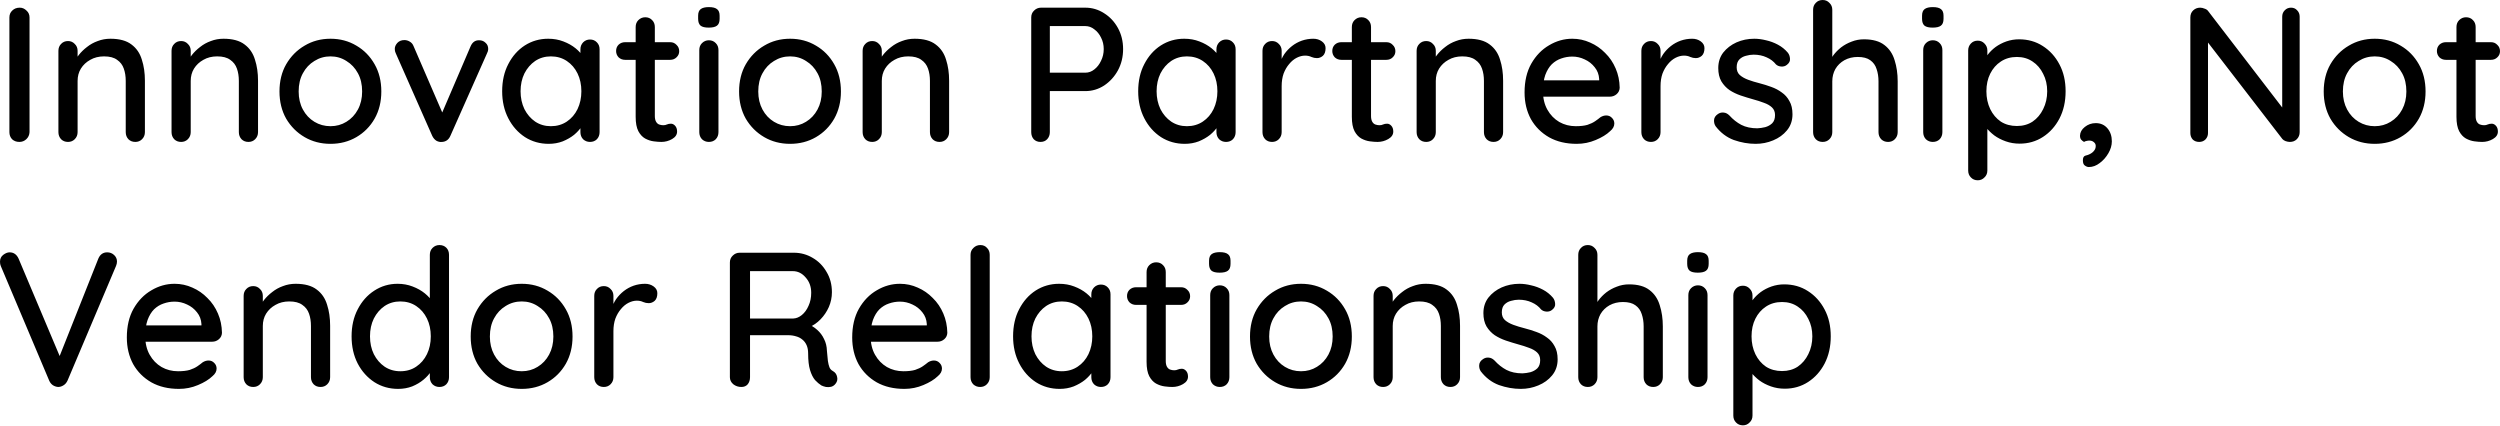 <svg width="470" height="80" viewBox="0 0 470 80" fill="none" xmlns="http://www.w3.org/2000/svg">
<path d="M5.552 24.842C5.528 25.371 5.324 25.815 4.94 26.176C4.579 26.512 4.146 26.681 3.642 26.681C3.089 26.681 2.632 26.512 2.271 26.176C1.935 25.815 1.767 25.371 1.767 24.842V3.281C1.767 2.752 1.947 2.319 2.308 1.983C2.668 1.622 3.137 1.442 3.714 1.442C4.194 1.442 4.615 1.622 4.976 1.983C5.36 2.319 5.552 2.752 5.552 3.281V24.842ZM20.753 7.283C22.46 7.283 23.782 7.644 24.719 8.365C25.657 9.062 26.306 10.011 26.666 11.213C27.051 12.391 27.243 13.713 27.243 15.179V24.842C27.243 25.371 27.063 25.815 26.702 26.176C26.366 26.512 25.945 26.681 25.441 26.681C24.912 26.681 24.479 26.512 24.142 26.176C23.806 25.815 23.638 25.371 23.638 24.842V15.215C23.638 14.35 23.517 13.581 23.277 12.908C23.037 12.21 22.616 11.658 22.015 11.249C21.438 10.816 20.621 10.6 19.564 10.6C18.578 10.6 17.713 10.816 16.968 11.249C16.222 11.658 15.633 12.21 15.201 12.908C14.792 13.581 14.588 14.35 14.588 15.215V24.842C14.588 25.371 14.408 25.815 14.047 26.176C13.711 26.512 13.29 26.681 12.785 26.681C12.256 26.681 11.824 26.512 11.487 26.176C11.151 25.815 10.982 25.371 10.982 24.842V9.554C10.982 9.026 11.151 8.593 11.487 8.256C11.824 7.896 12.256 7.716 12.785 7.716C13.29 7.716 13.711 7.896 14.047 8.256C14.408 8.593 14.588 9.026 14.588 9.554V11.573L13.939 11.934C14.107 11.405 14.396 10.877 14.804 10.348C15.237 9.795 15.754 9.29 16.355 8.833C16.956 8.353 17.628 7.98 18.374 7.716C19.119 7.427 19.912 7.283 20.753 7.283ZM42.02 7.283C43.727 7.283 45.049 7.644 45.986 8.365C46.924 9.062 47.573 10.011 47.933 11.213C48.318 12.391 48.51 13.713 48.51 15.179V24.842C48.51 25.371 48.33 25.815 47.969 26.176C47.633 26.512 47.212 26.681 46.707 26.681C46.178 26.681 45.746 26.512 45.409 26.176C45.073 25.815 44.904 25.371 44.904 24.842V15.215C44.904 14.35 44.784 13.581 44.544 12.908C44.304 12.21 43.883 11.658 43.282 11.249C42.705 10.816 41.888 10.6 40.83 10.6C39.845 10.6 38.98 10.816 38.234 11.249C37.489 11.658 36.9 12.21 36.468 12.908C36.059 13.581 35.855 14.35 35.855 15.215V24.842C35.855 25.371 35.674 25.815 35.314 26.176C34.977 26.512 34.557 26.681 34.052 26.681C33.523 26.681 33.09 26.512 32.754 26.176C32.417 25.815 32.249 25.371 32.249 24.842V9.554C32.249 9.026 32.417 8.593 32.754 8.256C33.09 7.896 33.523 7.716 34.052 7.716C34.557 7.716 34.977 7.896 35.314 8.256C35.674 8.593 35.855 9.026 35.855 9.554V11.573L35.206 11.934C35.374 11.405 35.662 10.877 36.071 10.348C36.504 9.795 37.02 9.29 37.621 8.833C38.222 8.353 38.895 7.98 39.641 7.716C40.386 7.427 41.179 7.283 42.02 7.283ZM71.688 17.198C71.688 19.121 71.267 20.828 70.426 22.318C69.585 23.784 68.443 24.938 67.001 25.779C65.558 26.62 63.936 27.041 62.133 27.041C60.33 27.041 58.708 26.62 57.266 25.779C55.824 24.938 54.67 23.784 53.804 22.318C52.963 20.828 52.542 19.121 52.542 17.198C52.542 15.251 52.963 13.544 53.804 12.078C54.67 10.588 55.824 9.422 57.266 8.581C58.708 7.716 60.33 7.283 62.133 7.283C63.936 7.283 65.558 7.716 67.001 8.581C68.443 9.422 69.585 10.588 70.426 12.078C71.267 13.544 71.688 15.251 71.688 17.198ZM68.082 17.198C68.082 15.876 67.818 14.734 67.289 13.773C66.76 12.787 66.039 12.018 65.126 11.465C64.236 10.889 63.239 10.6 62.133 10.6C61.027 10.6 60.018 10.889 59.105 11.465C58.191 12.018 57.47 12.787 56.941 13.773C56.412 14.734 56.148 15.876 56.148 17.198C56.148 18.472 56.412 19.602 56.941 20.587C57.47 21.573 58.191 22.342 59.105 22.895C60.018 23.448 61.027 23.724 62.133 23.724C63.239 23.724 64.236 23.448 65.126 22.895C66.039 22.342 66.76 21.573 67.289 20.587C67.818 19.602 68.082 18.472 68.082 17.198ZM76.025 7.535C76.386 7.535 76.722 7.632 77.035 7.824C77.371 8.016 77.612 8.305 77.756 8.689L83.416 21.777L82.731 22.102L88.464 8.725C88.801 7.932 89.342 7.547 90.087 7.571C90.567 7.571 90.964 7.728 91.276 8.04C91.613 8.329 91.781 8.713 91.781 9.194C91.781 9.338 91.757 9.494 91.709 9.663C91.661 9.807 91.601 9.951 91.529 10.095L84.678 25.527C84.366 26.248 83.849 26.633 83.128 26.681C82.767 26.729 82.407 26.657 82.046 26.464C81.71 26.248 81.445 25.935 81.253 25.527L74.439 10.095C74.391 9.999 74.343 9.879 74.295 9.735C74.247 9.566 74.222 9.374 74.222 9.158C74.222 8.797 74.379 8.437 74.691 8.076C75.028 7.716 75.472 7.535 76.025 7.535ZM110.92 7.427C111.449 7.427 111.882 7.607 112.218 7.968C112.555 8.305 112.723 8.737 112.723 9.266V24.842C112.723 25.371 112.555 25.815 112.218 26.176C111.882 26.512 111.449 26.681 110.92 26.681C110.415 26.681 109.983 26.512 109.622 26.176C109.286 25.815 109.118 25.371 109.118 24.842V22.246L109.875 22.354C109.875 22.787 109.694 23.267 109.334 23.796C108.997 24.325 108.529 24.842 107.928 25.346C107.327 25.827 106.618 26.236 105.8 26.572C104.983 26.885 104.106 27.041 103.168 27.041C101.51 27.041 100.02 26.62 98.698 25.779C97.376 24.914 96.33 23.736 95.561 22.246C94.792 20.756 94.407 19.061 94.407 17.162C94.407 15.215 94.792 13.508 95.561 12.042C96.33 10.552 97.364 9.386 98.662 8.545C99.984 7.704 101.45 7.283 103.06 7.283C104.094 7.283 105.043 7.451 105.909 7.788C106.798 8.124 107.567 8.557 108.216 9.086C108.865 9.615 109.358 10.179 109.694 10.78C110.055 11.357 110.235 11.91 110.235 12.439L109.118 12.547V9.266C109.118 8.761 109.286 8.329 109.622 7.968C109.983 7.607 110.415 7.427 110.92 7.427ZM103.565 23.724C104.695 23.724 105.692 23.436 106.558 22.859C107.423 22.282 108.096 21.501 108.577 20.515C109.057 19.506 109.298 18.388 109.298 17.162C109.298 15.912 109.057 14.794 108.577 13.809C108.096 12.823 107.423 12.042 106.558 11.465C105.692 10.889 104.695 10.6 103.565 10.6C102.459 10.6 101.474 10.889 100.609 11.465C99.767 12.042 99.094 12.823 98.59 13.809C98.109 14.794 97.868 15.912 97.868 17.162C97.868 18.388 98.109 19.506 98.59 20.515C99.094 21.501 99.767 22.282 100.609 22.859C101.474 23.436 102.459 23.724 103.565 23.724ZM117.522 7.932H125.995C126.475 7.932 126.872 8.1 127.184 8.437C127.521 8.749 127.689 9.146 127.689 9.627C127.689 10.083 127.521 10.468 127.184 10.78C126.872 11.093 126.475 11.249 125.995 11.249H117.522C117.041 11.249 116.632 11.093 116.296 10.78C115.983 10.444 115.827 10.047 115.827 9.591C115.827 9.11 115.983 8.713 116.296 8.401C116.632 8.088 117.041 7.932 117.522 7.932ZM121.307 3.245C121.836 3.245 122.269 3.425 122.605 3.786C122.942 4.122 123.11 4.555 123.11 5.084V21.813C123.11 22.246 123.182 22.594 123.327 22.859C123.471 23.123 123.663 23.303 123.903 23.4C124.168 23.496 124.432 23.544 124.697 23.544C124.961 23.544 125.189 23.496 125.382 23.4C125.598 23.303 125.85 23.255 126.139 23.255C126.427 23.255 126.692 23.387 126.932 23.652C127.172 23.916 127.293 24.277 127.293 24.734C127.293 25.311 126.98 25.779 126.355 26.14C125.73 26.5 125.057 26.681 124.336 26.681C123.927 26.681 123.447 26.645 122.894 26.572C122.341 26.5 121.8 26.32 121.271 26.032C120.767 25.743 120.346 25.286 120.009 24.662C119.673 24.012 119.505 23.111 119.505 21.957V5.084C119.505 4.555 119.673 4.122 120.009 3.786C120.37 3.425 120.803 3.245 121.307 3.245ZM135.071 24.842C135.071 25.371 134.903 25.815 134.566 26.176C134.23 26.512 133.797 26.681 133.268 26.681C132.764 26.681 132.331 26.512 131.97 26.176C131.634 25.815 131.466 25.371 131.466 24.842V9.41C131.466 8.881 131.634 8.449 131.97 8.112C132.331 7.752 132.764 7.571 133.268 7.571C133.797 7.571 134.23 7.752 134.566 8.112C134.903 8.449 135.071 8.881 135.071 9.41V24.842ZM133.232 5.192C132.535 5.192 132.031 5.072 131.718 4.831C131.406 4.567 131.249 4.134 131.249 3.533V2.956C131.249 2.355 131.418 1.935 131.754 1.694C132.091 1.454 132.595 1.334 133.268 1.334C133.99 1.334 134.506 1.466 134.819 1.731C135.131 1.971 135.287 2.38 135.287 2.956V3.533C135.287 4.158 135.119 4.591 134.783 4.831C134.47 5.072 133.953 5.192 133.232 5.192ZM158.093 17.198C158.093 19.121 157.672 20.828 156.831 22.318C155.99 23.784 154.848 24.938 153.406 25.779C151.963 26.62 150.341 27.041 148.538 27.041C146.736 27.041 145.113 26.62 143.671 25.779C142.229 24.938 141.075 23.784 140.21 22.318C139.368 20.828 138.948 19.121 138.948 17.198C138.948 15.251 139.368 13.544 140.21 12.078C141.075 10.588 142.229 9.422 143.671 8.581C145.113 7.716 146.736 7.283 148.538 7.283C150.341 7.283 151.963 7.716 153.406 8.581C154.848 9.422 155.99 10.588 156.831 12.078C157.672 13.544 158.093 15.251 158.093 17.198ZM154.487 17.198C154.487 15.876 154.223 14.734 153.694 13.773C153.165 12.787 152.444 12.018 151.531 11.465C150.641 10.889 149.644 10.6 148.538 10.6C147.433 10.6 146.423 10.889 145.51 11.465C144.596 12.018 143.875 12.787 143.346 13.773C142.818 14.734 142.553 15.876 142.553 17.198C142.553 18.472 142.818 19.602 143.346 20.587C143.875 21.573 144.596 22.342 145.51 22.895C146.423 23.448 147.433 23.724 148.538 23.724C149.644 23.724 150.641 23.448 151.531 22.895C152.444 22.342 153.165 21.573 153.694 20.587C154.223 19.602 154.487 18.472 154.487 17.198ZM171.945 7.283C173.651 7.283 174.973 7.644 175.911 8.365C176.848 9.062 177.497 10.011 177.858 11.213C178.242 12.391 178.435 13.713 178.435 15.179V24.842C178.435 25.371 178.254 25.815 177.894 26.176C177.557 26.512 177.137 26.681 176.632 26.681C176.103 26.681 175.67 26.512 175.334 26.176C174.997 25.815 174.829 25.371 174.829 24.842V15.215C174.829 14.35 174.709 13.581 174.469 12.908C174.228 12.21 173.808 11.658 173.207 11.249C172.63 10.816 171.812 10.6 170.755 10.6C169.769 10.6 168.904 10.816 168.159 11.249C167.414 11.658 166.825 12.21 166.392 12.908C165.984 13.581 165.779 14.35 165.779 15.215V24.842C165.779 25.371 165.599 25.815 165.238 26.176C164.902 26.512 164.481 26.681 163.977 26.681C163.448 26.681 163.015 26.512 162.679 26.176C162.342 25.815 162.174 25.371 162.174 24.842V9.554C162.174 9.026 162.342 8.593 162.679 8.256C163.015 7.896 163.448 7.716 163.977 7.716C164.481 7.716 164.902 7.896 165.238 8.256C165.599 8.593 165.779 9.026 165.779 9.554V11.573L165.13 11.934C165.299 11.405 165.587 10.877 165.996 10.348C166.428 9.795 166.945 9.29 167.546 8.833C168.147 8.353 168.82 7.98 169.565 7.716C170.31 7.427 171.103 7.283 171.945 7.283ZM204.039 1.442C205.313 1.442 206.491 1.791 207.573 2.488C208.655 3.161 209.52 4.086 210.169 5.264C210.818 6.442 211.142 7.764 211.142 9.23C211.142 10.696 210.818 12.03 210.169 13.232C209.52 14.41 208.655 15.359 207.573 16.08C206.491 16.777 205.313 17.126 204.039 17.126H197.081L197.369 16.549V24.842C197.369 25.371 197.201 25.815 196.865 26.176C196.552 26.512 196.131 26.681 195.603 26.681C195.098 26.681 194.677 26.512 194.341 26.176C194.028 25.815 193.872 25.371 193.872 24.842V3.281C193.872 2.752 194.052 2.319 194.413 1.983C194.773 1.622 195.206 1.442 195.711 1.442H204.039ZM204.039 13.665C204.664 13.665 205.229 13.46 205.734 13.052C206.263 12.643 206.684 12.102 206.996 11.429C207.333 10.756 207.501 10.023 207.501 9.23C207.501 8.437 207.333 7.716 206.996 7.067C206.684 6.418 206.263 5.901 205.734 5.516C205.229 5.108 204.664 4.903 204.039 4.903H197.009L197.369 4.363V14.133L197.045 13.665H204.039ZM230.493 7.427C231.022 7.427 231.455 7.607 231.791 7.968C232.128 8.305 232.296 8.737 232.296 9.266V24.842C232.296 25.371 232.128 25.815 231.791 26.176C231.455 26.512 231.022 26.681 230.493 26.681C229.988 26.681 229.556 26.512 229.195 26.176C228.859 25.815 228.69 25.371 228.69 24.842V22.246L229.448 22.354C229.448 22.787 229.267 23.267 228.907 23.796C228.57 24.325 228.101 24.842 227.501 25.346C226.9 25.827 226.191 26.236 225.373 26.572C224.556 26.885 223.679 27.041 222.741 27.041C221.083 27.041 219.593 26.62 218.27 25.779C216.948 24.914 215.903 23.736 215.134 22.246C214.365 20.756 213.98 19.061 213.98 17.162C213.98 15.215 214.365 13.508 215.134 12.042C215.903 10.552 216.936 9.386 218.234 8.545C219.556 7.704 221.023 7.283 222.633 7.283C223.667 7.283 224.616 7.451 225.481 7.788C226.371 8.124 227.14 8.557 227.789 9.086C228.438 9.615 228.931 10.179 229.267 10.78C229.628 11.357 229.808 11.91 229.808 12.439L228.69 12.547V9.266C228.69 8.761 228.859 8.329 229.195 7.968C229.556 7.607 229.988 7.427 230.493 7.427ZM223.138 23.724C224.268 23.724 225.265 23.436 226.13 22.859C226.996 22.282 227.669 21.501 228.15 20.515C228.63 19.506 228.871 18.388 228.871 17.162C228.871 15.912 228.63 14.794 228.15 13.809C227.669 12.823 226.996 12.042 226.13 11.465C225.265 10.889 224.268 10.6 223.138 10.6C222.032 10.6 221.047 10.889 220.181 11.465C219.34 12.042 218.667 12.823 218.162 13.809C217.682 14.794 217.441 15.912 217.441 17.162C217.441 18.388 217.682 19.506 218.162 20.515C218.667 21.501 219.34 22.282 220.181 22.859C221.047 23.436 222.032 23.724 223.138 23.724ZM239.15 26.681C238.621 26.681 238.188 26.512 237.852 26.176C237.515 25.815 237.347 25.371 237.347 24.842V9.554C237.347 9.026 237.515 8.593 237.852 8.256C238.188 7.896 238.621 7.716 239.15 7.716C239.654 7.716 240.075 7.896 240.412 8.256C240.772 8.593 240.952 9.026 240.952 9.554V13.593L240.592 12.042C240.784 11.369 241.073 10.744 241.457 10.167C241.866 9.591 242.347 9.086 242.899 8.653C243.452 8.22 244.065 7.884 244.738 7.644C245.435 7.403 246.156 7.283 246.902 7.283C247.526 7.283 248.067 7.451 248.524 7.788C248.981 8.124 249.209 8.545 249.209 9.05C249.209 9.699 249.041 10.179 248.704 10.492C248.368 10.78 247.995 10.925 247.587 10.925C247.226 10.925 246.877 10.852 246.541 10.708C246.204 10.54 245.808 10.456 245.351 10.456C244.846 10.456 244.33 10.588 243.801 10.852C243.272 11.117 242.791 11.513 242.359 12.042C241.926 12.547 241.577 13.148 241.313 13.845C241.073 14.542 240.952 15.323 240.952 16.189V24.842C240.952 25.371 240.772 25.815 240.412 26.176C240.075 26.512 239.654 26.681 239.15 26.681ZM252.164 7.932H260.637C261.118 7.932 261.515 8.1 261.827 8.437C262.164 8.749 262.332 9.146 262.332 9.627C262.332 10.083 262.164 10.468 261.827 10.78C261.515 11.093 261.118 11.249 260.637 11.249H252.164C251.684 11.249 251.275 11.093 250.939 10.78C250.626 10.444 250.47 10.047 250.47 9.591C250.47 9.11 250.626 8.713 250.939 8.401C251.275 8.088 251.684 7.932 252.164 7.932ZM255.95 3.245C256.479 3.245 256.912 3.425 257.248 3.786C257.585 4.122 257.753 4.555 257.753 5.084V21.813C257.753 22.246 257.825 22.594 257.969 22.859C258.113 23.123 258.306 23.303 258.546 23.4C258.811 23.496 259.075 23.544 259.339 23.544C259.604 23.544 259.832 23.496 260.024 23.4C260.241 23.303 260.493 23.255 260.782 23.255C261.07 23.255 261.334 23.387 261.575 23.652C261.815 23.916 261.935 24.277 261.935 24.734C261.935 25.311 261.623 25.779 260.998 26.14C260.373 26.5 259.7 26.681 258.979 26.681C258.57 26.681 258.089 26.645 257.537 26.572C256.984 26.5 256.443 26.32 255.914 26.032C255.409 25.743 254.989 25.286 254.652 24.662C254.316 24.012 254.147 23.111 254.147 21.957V5.084C254.147 4.555 254.316 4.122 254.652 3.786C255.013 3.425 255.445 3.245 255.95 3.245ZM276.096 7.283C277.802 7.283 279.124 7.644 280.062 8.365C280.999 9.062 281.648 10.011 282.009 11.213C282.393 12.391 282.585 13.713 282.585 15.179V24.842C282.585 25.371 282.405 25.815 282.045 26.176C281.708 26.512 281.288 26.681 280.783 26.681C280.254 26.681 279.821 26.512 279.485 26.176C279.148 25.815 278.98 25.371 278.98 24.842V15.215C278.98 14.35 278.86 13.581 278.619 12.908C278.379 12.21 277.958 11.658 277.358 11.249C276.781 10.816 275.963 10.6 274.906 10.6C273.92 10.6 273.055 10.816 272.31 11.249C271.565 11.658 270.976 12.21 270.543 12.908C270.135 13.581 269.93 14.35 269.93 15.215V24.842C269.93 25.371 269.75 25.815 269.389 26.176C269.053 26.512 268.632 26.681 268.127 26.681C267.599 26.681 267.166 26.512 266.829 26.176C266.493 25.815 266.325 25.371 266.325 24.842V9.554C266.325 9.026 266.493 8.593 266.829 8.256C267.166 7.896 267.599 7.716 268.127 7.716C268.632 7.716 269.053 7.896 269.389 8.256C269.75 8.593 269.93 9.026 269.93 9.554V11.573L269.281 11.934C269.449 11.405 269.738 10.877 270.147 10.348C270.579 9.795 271.096 9.29 271.697 8.833C272.298 8.353 272.971 7.98 273.716 7.716C274.461 7.427 275.254 7.283 276.096 7.283ZM296.425 27.041C294.43 27.041 292.699 26.633 291.233 25.815C289.767 24.974 288.625 23.832 287.808 22.39C287.015 20.924 286.618 19.253 286.618 17.378C286.618 15.263 287.039 13.46 287.88 11.97C288.745 10.456 289.863 9.302 291.233 8.509C292.603 7.692 294.057 7.283 295.596 7.283C296.773 7.283 297.891 7.523 298.949 8.004C300.006 8.461 300.944 9.11 301.761 9.951C302.602 10.768 303.263 11.742 303.744 12.871C304.225 13.977 304.477 15.191 304.501 16.513C304.477 16.994 304.285 17.39 303.924 17.703C303.564 18.015 303.143 18.172 302.662 18.172H288.637L287.772 15.107H301.328L300.643 15.756V14.854C300.595 14.013 300.319 13.28 299.814 12.655C299.309 12.006 298.684 11.513 297.939 11.177C297.194 10.816 296.413 10.636 295.596 10.636C294.875 10.636 294.178 10.756 293.504 10.997C292.856 11.213 292.267 11.573 291.738 12.078C291.233 12.583 290.824 13.256 290.512 14.097C290.223 14.915 290.079 15.936 290.079 17.162C290.079 18.484 290.356 19.638 290.909 20.623C291.461 21.609 292.207 22.378 293.144 22.931C294.081 23.46 295.115 23.724 296.245 23.724C297.134 23.724 297.867 23.64 298.444 23.472C299.021 23.279 299.502 23.051 299.886 22.787C300.271 22.522 300.607 22.27 300.896 22.029C301.256 21.813 301.617 21.705 301.977 21.705C302.41 21.705 302.771 21.861 303.059 22.174C303.347 22.462 303.492 22.811 303.492 23.219C303.492 23.748 303.227 24.229 302.699 24.662C302.05 25.286 301.148 25.839 299.994 26.32C298.865 26.801 297.675 27.041 296.425 27.041ZM310.379 26.681C309.851 26.681 309.418 26.512 309.081 26.176C308.745 25.815 308.577 25.371 308.577 24.842V9.554C308.577 9.026 308.745 8.593 309.081 8.256C309.418 7.896 309.851 7.716 310.379 7.716C310.884 7.716 311.305 7.896 311.641 8.256C312.002 8.593 312.182 9.026 312.182 9.554V13.593L311.822 12.042C312.014 11.369 312.302 10.744 312.687 10.167C313.095 9.591 313.576 9.086 314.129 8.653C314.682 8.22 315.295 7.884 315.968 7.644C316.665 7.403 317.386 7.283 318.131 7.283C318.756 7.283 319.297 7.451 319.754 7.788C320.21 8.124 320.439 8.545 320.439 9.05C320.439 9.699 320.27 10.179 319.934 10.492C319.597 10.78 319.225 10.925 318.816 10.925C318.456 10.925 318.107 10.852 317.771 10.708C317.434 10.54 317.037 10.456 316.581 10.456C316.076 10.456 315.559 10.588 315.03 10.852C314.502 11.117 314.021 11.513 313.588 12.042C313.156 12.547 312.807 13.148 312.543 13.845C312.302 14.542 312.182 15.323 312.182 16.189V24.842C312.182 25.371 312.002 25.815 311.641 26.176C311.305 26.512 310.884 26.681 310.379 26.681ZM322.529 23.724C322.312 23.387 322.216 23.003 322.24 22.57C322.264 22.114 322.517 21.729 322.997 21.416C323.334 21.2 323.682 21.116 324.043 21.164C324.428 21.188 324.788 21.369 325.125 21.705C325.798 22.45 326.543 23.039 327.36 23.472C328.201 23.904 329.211 24.121 330.389 24.121C330.869 24.097 331.362 24.024 331.867 23.904C332.372 23.76 332.804 23.52 333.165 23.183C333.525 22.823 333.706 22.306 333.706 21.633C333.706 21.032 333.513 20.551 333.129 20.191C332.744 19.83 332.24 19.542 331.615 19.325C330.99 19.085 330.317 18.869 329.596 18.676C328.826 18.46 328.045 18.22 327.252 17.955C326.483 17.691 325.786 17.354 325.161 16.946C324.536 16.513 324.019 15.96 323.61 15.287C323.226 14.614 323.034 13.785 323.034 12.799C323.034 11.67 323.346 10.696 323.971 9.879C324.62 9.062 325.449 8.425 326.459 7.968C327.492 7.511 328.61 7.283 329.812 7.283C330.509 7.283 331.242 7.379 332.011 7.571C332.78 7.74 333.525 8.016 334.247 8.401C334.968 8.785 335.593 9.29 336.121 9.915C336.362 10.227 336.494 10.6 336.518 11.033C336.566 11.465 336.374 11.85 335.941 12.187C335.653 12.427 335.304 12.535 334.896 12.511C334.487 12.487 334.15 12.355 333.886 12.114C333.429 11.537 332.84 11.093 332.119 10.78C331.398 10.444 330.581 10.276 329.668 10.276C329.211 10.276 328.73 10.348 328.225 10.492C327.745 10.612 327.336 10.84 327 11.177C326.663 11.513 326.495 12.006 326.495 12.655C326.495 13.256 326.687 13.737 327.072 14.097C327.48 14.458 328.009 14.758 328.658 14.999C329.307 15.239 330.016 15.455 330.785 15.648C331.53 15.84 332.264 16.068 332.985 16.333C333.73 16.597 334.391 16.946 334.968 17.378C335.569 17.787 336.049 18.328 336.41 19.001C336.794 19.65 336.987 20.479 336.987 21.489C336.987 22.666 336.638 23.676 335.941 24.517C335.268 25.334 334.403 25.959 333.345 26.392C332.312 26.825 331.218 27.041 330.064 27.041C328.694 27.041 327.324 26.801 325.954 26.32C324.608 25.815 323.466 24.95 322.529 23.724ZM350.419 7.391C352.077 7.391 353.363 7.752 354.277 8.473C355.19 9.17 355.827 10.119 356.187 11.321C356.572 12.523 356.764 13.845 356.764 15.287V24.842C356.764 25.371 356.584 25.815 356.223 26.176C355.887 26.512 355.466 26.681 354.962 26.681C354.433 26.681 354 26.512 353.664 26.176C353.327 25.815 353.159 25.371 353.159 24.842V15.287C353.159 14.446 353.039 13.677 352.798 12.98C352.582 12.283 352.185 11.73 351.608 11.321C351.056 10.912 350.274 10.708 349.265 10.708C348.327 10.708 347.486 10.912 346.741 11.321C346.02 11.73 345.455 12.283 345.046 12.98C344.662 13.677 344.47 14.446 344.47 15.287V24.842C344.47 25.371 344.289 25.815 343.929 26.176C343.592 26.512 343.172 26.681 342.667 26.681C342.138 26.681 341.705 26.512 341.369 26.176C341.032 25.815 340.864 25.371 340.864 24.842V1.839C340.864 1.31 341.032 0.877 341.369 0.541C341.705 0.18 342.138 -0 342.667 -0C343.172 -0 343.592 0.18 343.929 0.541C344.289 0.877 344.47 1.31 344.47 1.839V11.682L343.821 12.042C343.989 11.513 344.265 10.973 344.65 10.42C345.058 9.867 345.551 9.362 346.128 8.905C346.729 8.449 347.39 8.088 348.111 7.824C348.832 7.535 349.601 7.391 350.419 7.391ZM365.168 24.842C365.168 25.371 365 25.815 364.663 26.176C364.327 26.512 363.894 26.681 363.365 26.681C362.86 26.681 362.428 26.512 362.067 26.176C361.731 25.815 361.562 25.371 361.562 24.842V9.41C361.562 8.881 361.731 8.449 362.067 8.112C362.428 7.752 362.86 7.571 363.365 7.571C363.894 7.571 364.327 7.752 364.663 8.112C365 8.449 365.168 8.881 365.168 9.41V24.842ZM363.329 5.192C362.632 5.192 362.127 5.072 361.815 4.831C361.502 4.567 361.346 4.134 361.346 3.533V2.956C361.346 2.355 361.514 1.935 361.851 1.694C362.187 1.454 362.692 1.334 363.365 1.334C364.086 1.334 364.603 1.466 364.916 1.731C365.228 1.971 365.384 2.38 365.384 2.956V3.533C365.384 4.158 365.216 4.591 364.879 4.831C364.567 5.072 364.05 5.192 363.329 5.192ZM379.572 7.391C381.255 7.391 382.745 7.812 384.043 8.653C385.365 9.494 386.411 10.648 387.18 12.114C387.949 13.557 388.334 15.239 388.334 17.162C388.334 19.085 387.949 20.792 387.18 22.282C386.411 23.748 385.377 24.902 384.079 25.743C382.781 26.584 381.315 27.005 379.681 27.005C378.767 27.005 377.902 26.861 377.085 26.572C376.267 26.284 375.546 25.911 374.921 25.455C374.296 24.974 373.78 24.469 373.371 23.94C372.986 23.412 372.746 22.919 372.65 22.462L373.623 21.993V32.053C373.623 32.581 373.443 33.014 373.083 33.351C372.746 33.711 372.325 33.892 371.821 33.892C371.292 33.892 370.859 33.711 370.523 33.351C370.186 33.014 370.018 32.581 370.018 32.053V9.482C370.018 8.978 370.186 8.545 370.523 8.184C370.859 7.824 371.292 7.644 371.821 7.644C372.325 7.644 372.746 7.824 373.083 8.184C373.443 8.545 373.623 8.978 373.623 9.482V11.97L373.047 11.646C373.119 11.189 373.347 10.72 373.732 10.239C374.116 9.735 374.597 9.266 375.174 8.833C375.775 8.401 376.448 8.052 377.193 7.788C377.962 7.523 378.755 7.391 379.572 7.391ZM379.176 10.708C378.022 10.708 377.013 10.997 376.147 11.573C375.306 12.126 374.645 12.883 374.164 13.845C373.683 14.806 373.443 15.912 373.443 17.162C373.443 18.388 373.683 19.506 374.164 20.515C374.645 21.501 375.306 22.282 376.147 22.859C377.013 23.412 378.022 23.688 379.176 23.688C380.306 23.688 381.291 23.412 382.132 22.859C382.974 22.282 383.635 21.501 384.115 20.515C384.62 19.506 384.873 18.388 384.873 17.162C384.873 15.936 384.62 14.842 384.115 13.881C383.635 12.896 382.974 12.126 382.132 11.573C381.291 10.997 380.306 10.708 379.176 10.708ZM397.026 26.572C397.026 27.317 396.81 28.063 396.377 28.808C395.945 29.553 395.404 30.166 394.755 30.647C394.106 31.151 393.421 31.404 392.7 31.404C392.459 31.404 392.207 31.308 391.943 31.115C391.702 30.947 391.582 30.623 391.582 30.142C391.582 29.661 391.726 29.373 392.015 29.276C392.327 29.204 392.628 29.096 392.916 28.952C393.253 28.784 393.517 28.567 393.709 28.303C393.902 28.063 393.998 27.774 393.998 27.438C393.998 27.149 393.878 26.909 393.637 26.717C393.421 26.524 393.132 26.428 392.772 26.428C392.628 26.428 392.459 26.452 392.267 26.5C392.099 26.524 391.943 26.584 391.798 26.681C391.582 26.56 391.402 26.416 391.258 26.248C391.113 26.08 391.041 25.827 391.041 25.491C391.065 24.866 391.366 24.325 391.943 23.868C392.544 23.387 393.229 23.147 393.998 23.147C394.911 23.147 395.644 23.472 396.197 24.121C396.75 24.77 397.026 25.587 397.026 26.572ZM430.715 1.442C431.196 1.442 431.58 1.61 431.869 1.947C432.181 2.259 432.337 2.656 432.337 3.137V24.842C432.337 25.371 432.157 25.815 431.797 26.176C431.46 26.512 431.027 26.681 430.499 26.681C430.258 26.681 429.994 26.633 429.705 26.536C429.441 26.44 429.237 26.308 429.093 26.14L414.274 6.922L415.103 6.454V25.022C415.103 25.479 414.947 25.875 414.634 26.212C414.322 26.524 413.925 26.681 413.445 26.681C412.94 26.681 412.531 26.524 412.219 26.212C411.93 25.875 411.786 25.479 411.786 25.022V3.281C411.786 2.728 411.966 2.283 412.327 1.947C412.688 1.61 413.12 1.442 413.625 1.442C413.889 1.442 414.166 1.502 414.454 1.622C414.767 1.719 414.995 1.875 415.139 2.091L429.597 20.912L429.056 21.416V3.137C429.056 2.656 429.213 2.259 429.525 1.947C429.838 1.61 430.234 1.442 430.715 1.442ZM456.004 17.198C456.004 19.121 455.583 20.828 454.742 22.318C453.901 23.784 452.759 24.938 451.317 25.779C449.875 26.62 448.252 27.041 446.449 27.041C444.647 27.041 443.024 26.62 441.582 25.779C440.14 24.938 438.986 23.784 438.121 22.318C437.279 20.828 436.859 19.121 436.859 17.198C436.859 15.251 437.279 13.544 438.121 12.078C438.986 10.588 440.14 9.422 441.582 8.581C443.024 7.716 444.647 7.283 446.449 7.283C448.252 7.283 449.875 7.716 451.317 8.581C452.759 9.422 453.901 10.588 454.742 12.078C455.583 13.544 456.004 15.251 456.004 17.198ZM452.398 17.198C452.398 15.876 452.134 14.734 451.605 13.773C451.076 12.787 450.355 12.018 449.442 11.465C448.553 10.889 447.555 10.6 446.449 10.6C445.344 10.6 444.334 10.889 443.421 11.465C442.507 12.018 441.786 12.787 441.257 13.773C440.729 14.734 440.464 15.876 440.464 17.198C440.464 18.472 440.729 19.602 441.257 20.587C441.786 21.573 442.507 22.342 443.421 22.895C444.334 23.448 445.344 23.724 446.449 23.724C447.555 23.724 448.553 23.448 449.442 22.895C450.355 22.342 451.076 21.573 451.605 20.587C452.134 19.602 452.398 18.472 452.398 17.198ZM459.832 7.932H468.305C468.786 7.932 469.183 8.1 469.495 8.437C469.832 8.749 470 9.146 470 9.627C470 10.083 469.832 10.468 469.495 10.78C469.183 11.093 468.786 11.249 468.305 11.249H459.832C459.352 11.249 458.943 11.093 458.607 10.78C458.294 10.444 458.138 10.047 458.138 9.591C458.138 9.11 458.294 8.713 458.607 8.401C458.943 8.088 459.352 7.932 459.832 7.932ZM463.618 3.245C464.147 3.245 464.58 3.425 464.916 3.786C465.253 4.122 465.421 4.555 465.421 5.084V21.813C465.421 22.246 465.493 22.594 465.637 22.859C465.782 23.123 465.974 23.303 466.214 23.4C466.479 23.496 466.743 23.544 467.007 23.544C467.272 23.544 467.5 23.496 467.692 23.4C467.909 23.303 468.161 23.255 468.45 23.255C468.738 23.255 469.002 23.387 469.243 23.652C469.483 23.916 469.603 24.277 469.603 24.734C469.603 25.311 469.291 25.779 468.666 26.14C468.041 26.5 467.368 26.681 466.647 26.681C466.238 26.681 465.757 26.645 465.205 26.572C464.652 26.5 464.111 26.32 463.582 26.032C463.077 25.743 462.657 25.286 462.32 24.662C461.984 24.012 461.815 23.111 461.815 21.957V5.084C461.815 4.555 461.984 4.122 462.32 3.786C462.681 3.425 463.113 3.245 463.618 3.245ZM20.155 47.44C20.66 47.44 21.092 47.608 21.453 47.945C21.813 48.282 21.994 48.69 21.994 49.171C21.994 49.435 21.933 49.712 21.813 50L12.691 71.561C12.499 71.97 12.235 72.27 11.898 72.462C11.586 72.655 11.261 72.751 10.925 72.751C10.588 72.727 10.264 72.619 9.951 72.426C9.663 72.234 9.434 71.958 9.266 71.597L0.144 50C0.096 49.88 0.06 49.76 0.036 49.639C0.012 49.495 2.255e-05 49.351 2.255e-05 49.207C2.255e-05 48.654 0.204 48.221 0.613 47.909C1.022 47.596 1.418 47.44 1.803 47.44C2.572 47.44 3.137 47.837 3.497 48.63L11.754 68.208H10.708L18.496 48.594C18.833 47.825 19.386 47.44 20.155 47.44ZM33.653 73.111C31.658 73.111 29.928 72.703 28.462 71.885C26.995 71.044 25.854 69.902 25.036 68.46C24.243 66.994 23.846 65.323 23.846 63.449C23.846 61.333 24.267 59.531 25.108 58.04C25.974 56.526 27.091 55.372 28.462 54.579C29.832 53.762 31.286 53.353 32.824 53.353C34.002 53.353 35.12 53.594 36.177 54.074C37.235 54.531 38.172 55.18 38.989 56.021C39.831 56.839 40.492 57.812 40.972 58.942C41.453 60.047 41.706 61.261 41.73 62.583C41.706 63.064 41.513 63.461 41.153 63.773C40.792 64.086 40.372 64.242 39.891 64.242H25.866L25 61.177H38.557L37.872 61.826V60.925C37.824 60.084 37.547 59.35 37.042 58.725C36.538 58.076 35.913 57.584 35.168 57.247C34.422 56.887 33.641 56.706 32.824 56.706C32.103 56.706 31.406 56.827 30.733 57.067C30.084 57.283 29.495 57.644 28.966 58.148C28.462 58.653 28.053 59.326 27.74 60.168C27.452 60.985 27.308 62.006 27.308 63.232C27.308 64.554 27.584 65.708 28.137 66.694C28.69 67.679 29.435 68.448 30.372 69.001C31.31 69.53 32.343 69.794 33.473 69.794C34.362 69.794 35.096 69.71 35.672 69.542C36.249 69.35 36.73 69.121 37.115 68.857C37.499 68.592 37.836 68.34 38.124 68.1C38.485 67.883 38.845 67.775 39.206 67.775C39.639 67.775 39.999 67.931 40.288 68.244C40.576 68.532 40.72 68.881 40.72 69.29C40.72 69.818 40.456 70.299 39.927 70.732C39.278 71.357 38.377 71.909 37.223 72.39C36.093 72.871 34.903 73.111 33.653 73.111ZM55.576 53.353C57.282 53.353 58.605 53.714 59.542 54.435C60.479 55.132 61.128 56.081 61.489 57.283C61.873 58.461 62.066 59.783 62.066 61.249V70.912C62.066 71.441 61.886 71.885 61.525 72.246C61.188 72.582 60.768 72.751 60.263 72.751C59.734 72.751 59.302 72.582 58.965 72.246C58.629 71.885 58.46 71.441 58.46 70.912V61.285C58.46 60.42 58.34 59.651 58.1 58.978C57.859 58.281 57.439 57.728 56.838 57.319C56.261 56.887 55.444 56.67 54.386 56.67C53.401 56.67 52.535 56.887 51.79 57.319C51.045 57.728 50.456 58.281 50.023 58.978C49.615 59.651 49.41 60.42 49.41 61.285V70.912C49.41 71.441 49.23 71.885 48.87 72.246C48.533 72.582 48.112 72.751 47.608 72.751C47.079 72.751 46.646 72.582 46.31 72.246C45.973 71.885 45.805 71.441 45.805 70.912V55.625C45.805 55.096 45.973 54.663 46.31 54.327C46.646 53.966 47.079 53.786 47.608 53.786C48.112 53.786 48.533 53.966 48.87 54.327C49.23 54.663 49.41 55.096 49.41 55.625V57.644L48.761 58.004C48.93 57.475 49.218 56.947 49.627 56.418C50.059 55.865 50.576 55.36 51.177 54.904C51.778 54.423 52.451 54.05 53.196 53.786C53.941 53.497 54.735 53.353 55.576 53.353ZM82.612 46.07C83.14 46.07 83.573 46.238 83.909 46.575C84.246 46.911 84.414 47.356 84.414 47.909V70.912C84.414 71.441 84.246 71.885 83.909 72.246C83.573 72.582 83.14 72.751 82.612 72.751C82.107 72.751 81.674 72.582 81.314 72.246C80.977 71.885 80.809 71.441 80.809 70.912V68.316L81.566 68.352C81.566 68.785 81.386 69.278 81.025 69.83C80.689 70.359 80.22 70.876 79.619 71.381C79.018 71.885 78.309 72.306 77.492 72.643C76.674 72.955 75.797 73.111 74.86 73.111C73.201 73.111 71.711 72.691 70.389 71.849C69.067 70.984 68.021 69.818 67.252 68.352C66.483 66.862 66.098 65.155 66.098 63.232C66.098 61.309 66.483 59.615 67.252 58.148C68.021 56.658 69.055 55.492 70.353 54.651C71.675 53.786 73.141 53.353 74.751 53.353C75.761 53.353 76.698 53.522 77.564 53.858C78.453 54.194 79.222 54.627 79.871 55.156C80.52 55.685 81.025 56.25 81.386 56.85C81.746 57.427 81.926 57.98 81.926 58.509L80.809 58.617V47.909C80.809 47.38 80.977 46.947 81.314 46.611C81.674 46.25 82.107 46.07 82.612 46.07ZM75.256 69.794C76.41 69.794 77.408 69.506 78.249 68.929C79.114 68.352 79.787 67.571 80.268 66.585C80.749 65.6 80.989 64.482 80.989 63.232C80.989 61.982 80.749 60.865 80.268 59.879C79.787 58.894 79.114 58.112 78.249 57.536C77.383 56.959 76.386 56.67 75.256 56.67C74.151 56.67 73.165 56.959 72.3 57.536C71.459 58.112 70.785 58.894 70.281 59.879C69.8 60.865 69.56 61.982 69.56 63.232C69.56 64.482 69.8 65.6 70.281 66.585C70.785 67.571 71.459 68.352 72.3 68.929C73.165 69.506 74.151 69.794 75.256 69.794ZM107.637 63.268C107.637 65.191 107.216 66.898 106.375 68.388C105.534 69.854 104.392 71.008 102.95 71.849C101.508 72.691 99.885 73.111 98.082 73.111C96.28 73.111 94.657 72.691 93.215 71.849C91.773 71.008 90.619 69.854 89.754 68.388C88.912 66.898 88.492 65.191 88.492 63.268C88.492 61.321 88.912 59.615 89.754 58.148C90.619 56.658 91.773 55.492 93.215 54.651C94.657 53.786 96.28 53.353 98.082 53.353C99.885 53.353 101.508 53.786 102.95 54.651C104.392 55.492 105.534 56.658 106.375 58.148C107.216 59.615 107.637 61.321 107.637 63.268ZM104.032 63.268C104.032 61.946 103.767 60.805 103.238 59.843C102.709 58.858 101.988 58.088 101.075 57.536C100.186 56.959 99.188 56.67 98.082 56.67C96.977 56.67 95.967 56.959 95.054 57.536C94.14 58.088 93.419 58.858 92.891 59.843C92.362 60.805 92.097 61.946 92.097 63.268C92.097 64.542 92.362 65.672 92.891 66.657C93.419 67.643 94.14 68.412 95.054 68.965C95.967 69.518 96.977 69.794 98.082 69.794C99.188 69.794 100.186 69.518 101.075 68.965C101.988 68.412 102.709 67.643 103.238 66.657C103.767 65.672 104.032 64.542 104.032 63.268ZM113.521 72.751C112.992 72.751 112.559 72.582 112.223 72.246C111.886 71.885 111.718 71.441 111.718 70.912V55.625C111.718 55.096 111.886 54.663 112.223 54.327C112.559 53.966 112.992 53.786 113.521 53.786C114.025 53.786 114.446 53.966 114.783 54.327C115.143 54.663 115.323 55.096 115.323 55.625V59.663L114.963 58.112C115.155 57.439 115.444 56.815 115.828 56.238C116.237 55.661 116.718 55.156 117.27 54.723C117.823 54.291 118.436 53.954 119.109 53.714C119.806 53.473 120.527 53.353 121.273 53.353C121.897 53.353 122.438 53.522 122.895 53.858C123.352 54.194 123.58 54.615 123.58 55.12C123.58 55.769 123.412 56.25 123.075 56.562C122.739 56.85 122.366 56.995 121.958 56.995C121.597 56.995 121.249 56.923 120.912 56.778C120.575 56.61 120.179 56.526 119.722 56.526C119.217 56.526 118.701 56.658 118.172 56.923C117.643 57.187 117.162 57.584 116.73 58.112C116.297 58.617 115.948 59.218 115.684 59.915C115.444 60.612 115.323 61.394 115.323 62.259V70.912C115.323 71.441 115.143 71.885 114.783 72.246C114.446 72.582 114.025 72.751 113.521 72.751ZM139.383 72.751C138.806 72.751 138.301 72.582 137.868 72.246C137.436 71.885 137.219 71.441 137.219 70.912V49.351C137.219 48.822 137.4 48.39 137.76 48.053C138.121 47.693 138.553 47.512 139.058 47.512H149.226C150.524 47.512 151.713 47.837 152.795 48.486C153.877 49.111 154.742 49.988 155.391 51.118C156.064 52.224 156.4 53.497 156.4 54.94C156.4 55.901 156.208 56.827 155.824 57.716C155.439 58.581 154.922 59.35 154.273 60.023C153.624 60.696 152.891 61.201 152.074 61.538L151.677 60.853C152.422 61.117 153.071 61.502 153.624 62.006C154.177 62.487 154.61 63.064 154.922 63.737C155.259 64.386 155.439 65.131 155.463 65.972C155.535 66.718 155.595 67.343 155.643 67.847C155.715 68.328 155.812 68.725 155.932 69.037C156.052 69.35 156.268 69.59 156.581 69.758C157.013 69.999 157.278 70.359 157.374 70.84C157.494 71.321 157.398 71.753 157.086 72.138C156.869 72.426 156.593 72.619 156.256 72.715C155.944 72.787 155.619 72.799 155.283 72.751C154.946 72.679 154.658 72.582 154.417 72.462C154.033 72.222 153.636 71.885 153.228 71.453C152.843 70.996 152.531 70.371 152.29 69.578C152.05 68.785 151.93 67.739 151.93 66.441C151.93 65.84 151.834 65.323 151.641 64.891C151.449 64.458 151.185 64.11 150.848 63.845C150.512 63.557 150.115 63.352 149.658 63.232C149.202 63.088 148.697 63.016 148.144 63.016H140.5L141.005 62.295V70.912C141.005 71.441 140.861 71.885 140.572 72.246C140.284 72.582 139.887 72.751 139.383 72.751ZM140.536 59.879H149.153C149.706 59.855 150.235 59.639 150.74 59.23C151.269 58.797 151.689 58.221 152.002 57.499C152.338 56.778 152.507 55.961 152.507 55.048C152.507 53.894 152.158 52.933 151.461 52.163C150.788 51.37 149.983 50.974 149.045 50.974H140.608L141.005 50.036V60.636L140.536 59.879ZM170.021 73.111C168.026 73.111 166.296 72.703 164.829 71.885C163.363 71.044 162.221 69.902 161.404 68.46C160.611 66.994 160.214 65.323 160.214 63.449C160.214 61.333 160.635 59.531 161.476 58.04C162.342 56.526 163.459 55.372 164.829 54.579C166.2 53.762 167.654 53.353 169.192 53.353C170.37 53.353 171.488 53.594 172.545 54.074C173.603 54.531 174.54 55.18 175.357 56.021C176.199 56.839 176.86 57.812 177.341 58.942C177.821 60.047 178.074 61.261 178.098 62.583C178.074 63.064 177.881 63.461 177.521 63.773C177.16 64.086 176.74 64.242 176.259 64.242H162.233L161.368 61.177H174.925L174.24 61.826V60.925C174.192 60.084 173.915 59.35 173.411 58.725C172.906 58.076 172.281 57.584 171.536 57.247C170.791 56.887 170.009 56.706 169.192 56.706C168.471 56.706 167.774 56.827 167.101 57.067C166.452 57.283 165.863 57.644 165.334 58.148C164.829 58.653 164.421 59.326 164.108 60.168C163.82 60.985 163.676 62.006 163.676 63.232C163.676 64.554 163.952 65.708 164.505 66.694C165.058 67.679 165.803 68.448 166.74 69.001C167.678 69.53 168.711 69.794 169.841 69.794C170.73 69.794 171.464 69.71 172.04 69.542C172.617 69.35 173.098 69.121 173.483 68.857C173.867 68.592 174.204 68.34 174.492 68.1C174.853 67.883 175.213 67.775 175.574 67.775C176.006 67.775 176.367 67.931 176.655 68.244C176.944 68.532 177.088 68.881 177.088 69.29C177.088 69.818 176.824 70.299 176.295 70.732C175.646 71.357 174.745 71.909 173.591 72.39C172.461 72.871 171.271 73.111 170.021 73.111ZM186.067 70.912C186.067 71.441 185.887 71.885 185.526 72.246C185.19 72.582 184.769 72.751 184.264 72.751C183.759 72.751 183.327 72.582 182.966 72.246C182.63 71.885 182.461 71.441 182.461 70.912V47.909C182.461 47.38 182.642 46.947 183.002 46.611C183.363 46.25 183.795 46.07 184.3 46.07C184.829 46.07 185.25 46.25 185.562 46.611C185.899 46.947 186.067 47.38 186.067 47.909V70.912ZM206.973 53.497C207.502 53.497 207.934 53.678 208.271 54.038C208.607 54.375 208.776 54.807 208.776 55.336V70.912C208.776 71.441 208.607 71.885 208.271 72.246C207.934 72.582 207.502 72.751 206.973 72.751C206.468 72.751 206.035 72.582 205.675 72.246C205.338 71.885 205.17 71.441 205.17 70.912V68.316L205.927 68.424C205.927 68.857 205.747 69.338 205.386 69.866C205.05 70.395 204.581 70.912 203.98 71.417C203.379 71.897 202.67 72.306 201.853 72.643C201.036 72.955 200.159 73.111 199.221 73.111C197.563 73.111 196.072 72.691 194.75 71.849C193.428 70.984 192.383 69.806 191.613 68.316C190.844 66.826 190.46 65.131 190.46 63.232C190.46 61.285 190.844 59.579 191.613 58.112C192.383 56.622 193.416 55.456 194.714 54.615C196.036 53.774 197.502 53.353 199.113 53.353C200.146 53.353 201.096 53.522 201.961 53.858C202.851 54.194 203.62 54.627 204.269 55.156C204.918 55.685 205.411 56.25 205.747 56.85C206.108 57.427 206.288 57.98 206.288 58.509L205.17 58.617V55.336C205.17 54.831 205.338 54.399 205.675 54.038C206.035 53.678 206.468 53.497 206.973 53.497ZM199.618 69.794C200.747 69.794 201.745 69.506 202.61 68.929C203.476 68.352 204.149 67.571 204.629 66.585C205.11 65.576 205.35 64.458 205.35 63.232C205.35 61.982 205.11 60.865 204.629 59.879C204.149 58.894 203.476 58.112 202.61 57.536C201.745 56.959 200.747 56.67 199.618 56.67C198.512 56.67 197.527 56.959 196.661 57.536C195.82 58.112 195.147 58.894 194.642 59.879C194.161 60.865 193.921 61.982 193.921 63.232C193.921 64.458 194.161 65.576 194.642 66.585C195.147 67.571 195.82 68.352 196.661 68.929C197.527 69.506 198.512 69.794 199.618 69.794ZM213.574 54.002H222.047C222.528 54.002 222.925 54.17 223.237 54.507C223.574 54.819 223.742 55.216 223.742 55.697C223.742 56.154 223.574 56.538 223.237 56.85C222.925 57.163 222.528 57.319 222.047 57.319H213.574C213.094 57.319 212.685 57.163 212.348 56.85C212.036 56.514 211.88 56.117 211.88 55.661C211.88 55.18 212.036 54.783 212.348 54.471C212.685 54.158 213.094 54.002 213.574 54.002ZM217.36 49.315C217.889 49.315 218.322 49.495 218.658 49.856C218.995 50.192 219.163 50.625 219.163 51.154V67.883C219.163 68.316 219.235 68.665 219.379 68.929C219.523 69.193 219.716 69.374 219.956 69.47C220.22 69.566 220.485 69.614 220.749 69.614C221.014 69.614 221.242 69.566 221.434 69.47C221.651 69.374 221.903 69.326 222.191 69.326C222.48 69.326 222.744 69.458 222.985 69.722C223.225 69.987 223.345 70.347 223.345 70.804C223.345 71.381 223.033 71.849 222.408 72.21C221.783 72.57 221.11 72.751 220.389 72.751C219.98 72.751 219.499 72.715 218.947 72.643C218.394 72.57 217.853 72.39 217.324 72.102C216.819 71.813 216.399 71.357 216.062 70.732C215.726 70.083 215.557 69.181 215.557 68.028V51.154C215.557 50.625 215.726 50.192 216.062 49.856C216.423 49.495 216.855 49.315 217.36 49.315ZM231.124 70.912C231.124 71.441 230.956 71.885 230.619 72.246C230.283 72.582 229.85 72.751 229.321 72.751C228.816 72.751 228.384 72.582 228.023 72.246C227.687 71.885 227.518 71.441 227.518 70.912V55.48C227.518 54.952 227.687 54.519 228.023 54.182C228.384 53.822 228.816 53.642 229.321 53.642C229.85 53.642 230.283 53.822 230.619 54.182C230.956 54.519 231.124 54.952 231.124 55.48V70.912ZM229.285 51.262C228.588 51.262 228.083 51.142 227.771 50.901C227.458 50.637 227.302 50.204 227.302 49.603V49.027C227.302 48.426 227.47 48.005 227.807 47.765C228.143 47.524 228.648 47.404 229.321 47.404C230.042 47.404 230.559 47.536 230.871 47.801C231.184 48.041 231.34 48.45 231.34 49.027V49.603C231.34 50.228 231.172 50.661 230.835 50.901C230.523 51.142 230.006 51.262 229.285 51.262ZM254.145 63.268C254.145 65.191 253.725 66.898 252.884 68.388C252.042 69.854 250.901 71.008 249.458 71.849C248.016 72.691 246.394 73.111 244.591 73.111C242.788 73.111 241.166 72.691 239.723 71.849C238.281 71.008 237.128 69.854 236.262 68.388C235.421 66.898 235 65.191 235 63.268C235 61.321 235.421 59.615 236.262 58.148C237.128 56.658 238.281 55.492 239.723 54.651C241.166 53.786 242.788 53.353 244.591 53.353C246.394 53.353 248.016 53.786 249.458 54.651C250.901 55.492 252.042 56.658 252.884 58.148C253.725 59.615 254.145 61.321 254.145 63.268ZM250.54 63.268C250.54 61.946 250.276 60.805 249.747 59.843C249.218 58.858 248.497 58.088 247.583 57.536C246.694 56.959 245.697 56.67 244.591 56.67C243.485 56.67 242.476 56.959 241.562 57.536C240.649 58.088 239.928 58.858 239.399 59.843C238.87 60.805 238.606 61.946 238.606 63.268C238.606 64.542 238.87 65.672 239.399 66.657C239.928 67.643 240.649 68.412 241.562 68.965C242.476 69.518 243.485 69.794 244.591 69.794C245.697 69.794 246.694 69.518 247.583 68.965C248.497 68.412 249.218 67.643 249.747 66.657C250.276 65.672 250.54 64.542 250.54 63.268ZM267.997 53.353C269.704 53.353 271.026 53.714 271.963 54.435C272.901 55.132 273.55 56.081 273.91 57.283C274.295 58.461 274.487 59.783 274.487 61.249V70.912C274.487 71.441 274.307 71.885 273.946 72.246C273.61 72.582 273.189 72.751 272.684 72.751C272.156 72.751 271.723 72.582 271.386 72.246C271.05 71.885 270.882 71.441 270.882 70.912V61.285C270.882 60.42 270.762 59.651 270.521 58.978C270.281 58.281 269.86 57.728 269.259 57.319C268.682 56.887 267.865 56.67 266.807 56.67C265.822 56.67 264.957 56.887 264.212 57.319C263.466 57.728 262.878 58.281 262.445 58.978C262.036 59.651 261.832 60.42 261.832 61.285V70.912C261.832 71.441 261.652 71.885 261.291 72.246C260.955 72.582 260.534 72.751 260.029 72.751C259.5 72.751 259.068 72.582 258.731 72.246C258.395 71.885 258.226 71.441 258.226 70.912V55.625C258.226 55.096 258.395 54.663 258.731 54.327C259.068 53.966 259.5 53.786 260.029 53.786C260.534 53.786 260.955 53.966 261.291 54.327C261.652 54.663 261.832 55.096 261.832 55.625V57.644L261.183 58.004C261.351 57.475 261.64 56.947 262.048 56.418C262.481 55.865 262.998 55.36 263.599 54.904C264.2 54.423 264.873 54.05 265.618 53.786C266.363 53.497 267.156 53.353 267.997 53.353ZM278.376 69.794C278.159 69.458 278.063 69.073 278.087 68.641C278.111 68.184 278.363 67.799 278.844 67.487C279.181 67.27 279.529 67.186 279.89 67.234C280.274 67.258 280.635 67.439 280.971 67.775C281.644 68.52 282.39 69.109 283.207 69.542C284.048 69.975 285.058 70.191 286.235 70.191C286.716 70.167 287.209 70.095 287.714 69.975C288.219 69.83 288.651 69.59 289.012 69.253C289.372 68.893 289.553 68.376 289.553 67.703C289.553 67.102 289.36 66.621 288.976 66.261C288.591 65.9 288.086 65.612 287.461 65.396C286.836 65.155 286.163 64.939 285.442 64.747C284.673 64.53 283.892 64.29 283.099 64.025C282.33 63.761 281.632 63.425 281.008 63.016C280.383 62.583 279.866 62.03 279.457 61.357C279.073 60.684 278.88 59.855 278.88 58.87C278.88 57.74 279.193 56.766 279.818 55.949C280.467 55.132 281.296 54.495 282.305 54.038C283.339 53.582 284.457 53.353 285.659 53.353C286.356 53.353 287.089 53.449 287.858 53.642C288.627 53.81 289.372 54.086 290.093 54.471C290.814 54.855 291.439 55.36 291.968 55.985C292.209 56.298 292.341 56.67 292.365 57.103C292.413 57.536 292.221 57.92 291.788 58.257C291.5 58.497 291.151 58.605 290.742 58.581C290.334 58.557 289.997 58.425 289.733 58.185C289.276 57.608 288.687 57.163 287.966 56.85C287.245 56.514 286.428 56.346 285.514 56.346C285.058 56.346 284.577 56.418 284.072 56.562C283.591 56.682 283.183 56.911 282.846 57.247C282.51 57.584 282.342 58.076 282.342 58.725C282.342 59.326 282.534 59.807 282.918 60.168C283.327 60.528 283.856 60.829 284.505 61.069C285.154 61.309 285.863 61.526 286.632 61.718C287.377 61.91 288.11 62.139 288.831 62.403C289.577 62.667 290.238 63.016 290.814 63.449C291.415 63.857 291.896 64.398 292.257 65.071C292.641 65.72 292.834 66.549 292.834 67.559C292.834 68.737 292.485 69.746 291.788 70.588C291.115 71.405 290.25 72.03 289.192 72.462C288.158 72.895 287.065 73.111 285.911 73.111C284.541 73.111 283.171 72.871 281.801 72.39C280.455 71.885 279.313 71.02 278.376 69.794ZM306.265 53.461C307.924 53.461 309.21 53.822 310.123 54.543C311.037 55.24 311.674 56.19 312.034 57.391C312.419 58.593 312.611 59.915 312.611 61.357V70.912C312.611 71.441 312.431 71.885 312.07 72.246C311.734 72.582 311.313 72.751 310.808 72.751C310.28 72.751 309.847 72.582 309.51 72.246C309.174 71.885 309.006 71.441 309.006 70.912V61.357C309.006 60.516 308.885 59.747 308.645 59.05C308.429 58.353 308.032 57.8 307.455 57.391C306.902 56.983 306.121 56.778 305.112 56.778C304.174 56.778 303.333 56.983 302.588 57.391C301.867 57.8 301.302 58.353 300.893 59.05C300.509 59.747 300.316 60.516 300.316 61.357V70.912C300.316 71.441 300.136 71.885 299.776 72.246C299.439 72.582 299.018 72.751 298.514 72.751C297.985 72.751 297.552 72.582 297.216 72.246C296.879 71.885 296.711 71.441 296.711 70.912V47.909C296.711 47.38 296.879 46.947 297.216 46.611C297.552 46.25 297.985 46.07 298.514 46.07C299.018 46.07 299.439 46.25 299.776 46.611C300.136 46.947 300.316 47.38 300.316 47.909V57.752L299.667 58.112C299.836 57.584 300.112 57.043 300.497 56.49C300.905 55.937 301.398 55.432 301.975 54.976C302.576 54.519 303.237 54.158 303.958 53.894C304.679 53.606 305.448 53.461 306.265 53.461ZM321.015 70.912C321.015 71.441 320.846 71.885 320.51 72.246C320.173 72.582 319.741 72.751 319.212 72.751C318.707 72.751 318.275 72.582 317.914 72.246C317.577 71.885 317.409 71.441 317.409 70.912V55.48C317.409 54.952 317.577 54.519 317.914 54.182C318.275 53.822 318.707 53.642 319.212 53.642C319.741 53.642 320.173 53.822 320.51 54.182C320.846 54.519 321.015 54.952 321.015 55.48V70.912ZM319.176 51.262C318.479 51.262 317.974 51.142 317.662 50.901C317.349 50.637 317.193 50.204 317.193 49.603V49.027C317.193 48.426 317.361 48.005 317.698 47.765C318.034 47.524 318.539 47.404 319.212 47.404C319.933 47.404 320.45 47.536 320.762 47.801C321.075 48.041 321.231 48.45 321.231 49.027V49.603C321.231 50.228 321.063 50.661 320.726 50.901C320.414 51.142 319.897 51.262 319.176 51.262ZM335.419 53.461C337.102 53.461 338.592 53.882 339.89 54.723C341.212 55.565 342.258 56.718 343.027 58.185C343.796 59.627 344.181 61.309 344.181 63.232C344.181 65.155 343.796 66.862 343.027 68.352C342.258 69.818 341.224 70.972 339.926 71.813C338.628 72.655 337.162 73.075 335.527 73.075C334.614 73.075 333.749 72.931 332.931 72.643C332.114 72.354 331.393 71.982 330.768 71.525C330.143 71.044 329.626 70.539 329.218 70.011C328.833 69.482 328.593 68.989 328.497 68.532L329.47 68.064V78.123C329.47 78.652 329.29 79.084 328.929 79.421C328.593 79.781 328.172 79.962 327.667 79.962C327.139 79.962 326.706 79.781 326.369 79.421C326.033 79.084 325.865 78.652 325.865 78.123V55.553C325.865 55.048 326.033 54.615 326.369 54.255C326.706 53.894 327.139 53.714 327.667 53.714C328.172 53.714 328.593 53.894 328.929 54.255C329.29 54.615 329.47 55.048 329.47 55.553V58.04L328.893 57.716C328.965 57.259 329.194 56.79 329.578 56.31C329.963 55.805 330.444 55.336 331.021 54.904C331.621 54.471 332.294 54.122 333.04 53.858C333.809 53.594 334.602 53.461 335.419 53.461ZM335.023 56.778C333.869 56.778 332.859 57.067 331.994 57.644C331.153 58.197 330.492 58.954 330.011 59.915C329.53 60.877 329.29 61.982 329.29 63.232C329.29 64.458 329.53 65.576 330.011 66.585C330.492 67.571 331.153 68.352 331.994 68.929C332.859 69.482 333.869 69.758 335.023 69.758C336.152 69.758 337.138 69.482 337.979 68.929C338.82 68.352 339.481 67.571 339.962 66.585C340.467 65.576 340.719 64.458 340.719 63.232C340.719 62.006 340.467 60.913 339.962 59.951C339.481 58.966 338.82 58.197 337.979 57.644C337.138 57.067 336.152 56.778 335.023 56.778Z" fill="black"/>
</svg>
